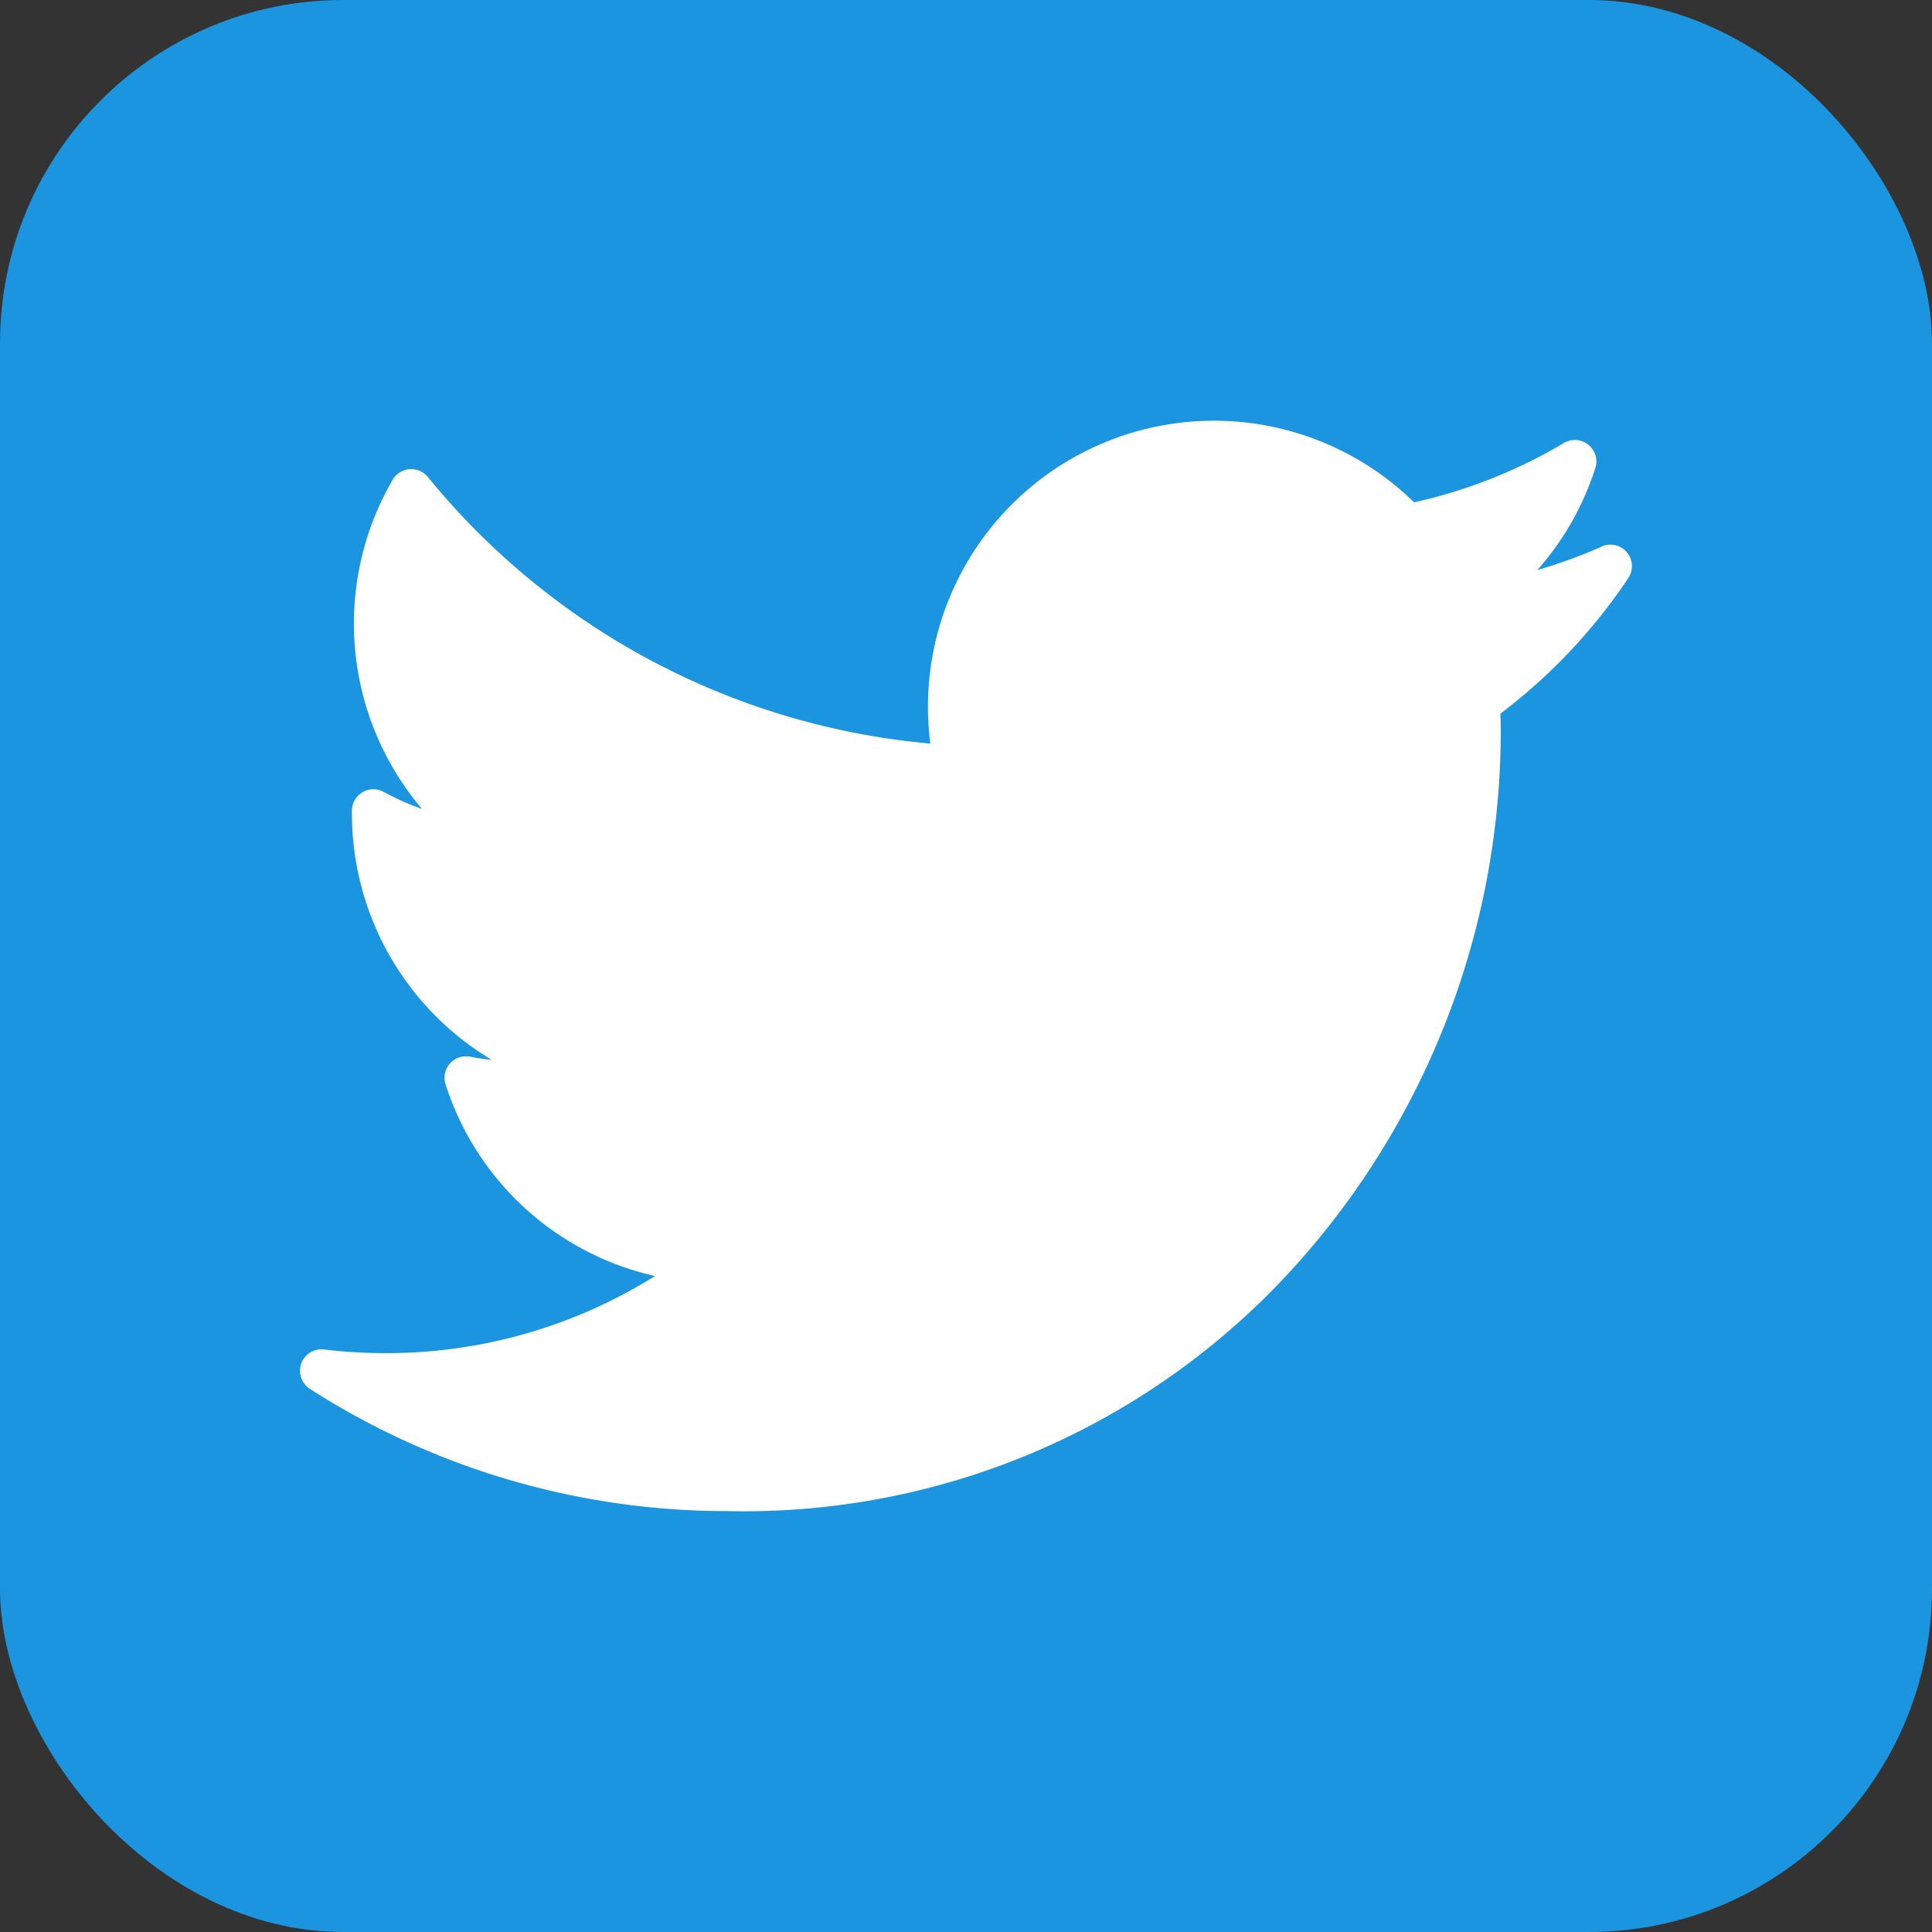 <svg id="Twitter" xmlns="http://www.w3.org/2000/svg" width="45.592" height="45.592" viewBox="0 0 45.592 45.592">
  <rect x="0" y="0" width="45.592" height="45.592" fill="#333333" stroke="none"/>
  <rect id="Fondo_Rectangular" data-name="Fondo Rectangular" width="45.592" height="45.592" rx="8.101" fill="#1b95e0"/>
  <g id="Icono_Twitter" data-name="Icono Twitter" transform="translate(7.079 9.928)">
    <g id="XMLID_826_" transform="translate(0 0)">
      <path id="XMLID_827_" d="M30.72,5.753a11.915,11.915,0,0,1-1.52.554A6.72,6.72,0,0,0,30.568,3.9a.507.507,0,0,0-.742-.591,11.964,11.964,0,0,1-3.536,1.4A6.75,6.75,0,0,0,14.819,9.53a6.883,6.883,0,0,0,.055.872A17.275,17.275,0,0,1,3.018,4.112a.507.507,0,0,0-.831.065,6.757,6.757,0,0,0,.692,7.767,5.716,5.716,0,0,1-.9-.4.507.507,0,0,0-.753.432c0,.03,0,.06,0,.09a6.772,6.772,0,0,0,3.3,5.8c-.172-.017-.343-.042-.513-.075a.507.507,0,0,0-.578.653,6.745,6.745,0,0,0,4.943,4.523A11.937,11.937,0,0,1,2,24.787,12.207,12.207,0,0,1,.566,24.7a.507.507,0,0,0-.333.93,18.2,18.2,0,0,0,9.84,2.884A17.506,17.506,0,0,0,23.636,22.56a18.882,18.882,0,0,0,4.7-12.306c0-.185,0-.372-.009-.558a13.117,13.117,0,0,0,3.019-3.2.507.507,0,0,0-.627-.745Z" transform="translate(0 -2.783)" fill="#fff"/>
    </g>
  </g>
</svg>
